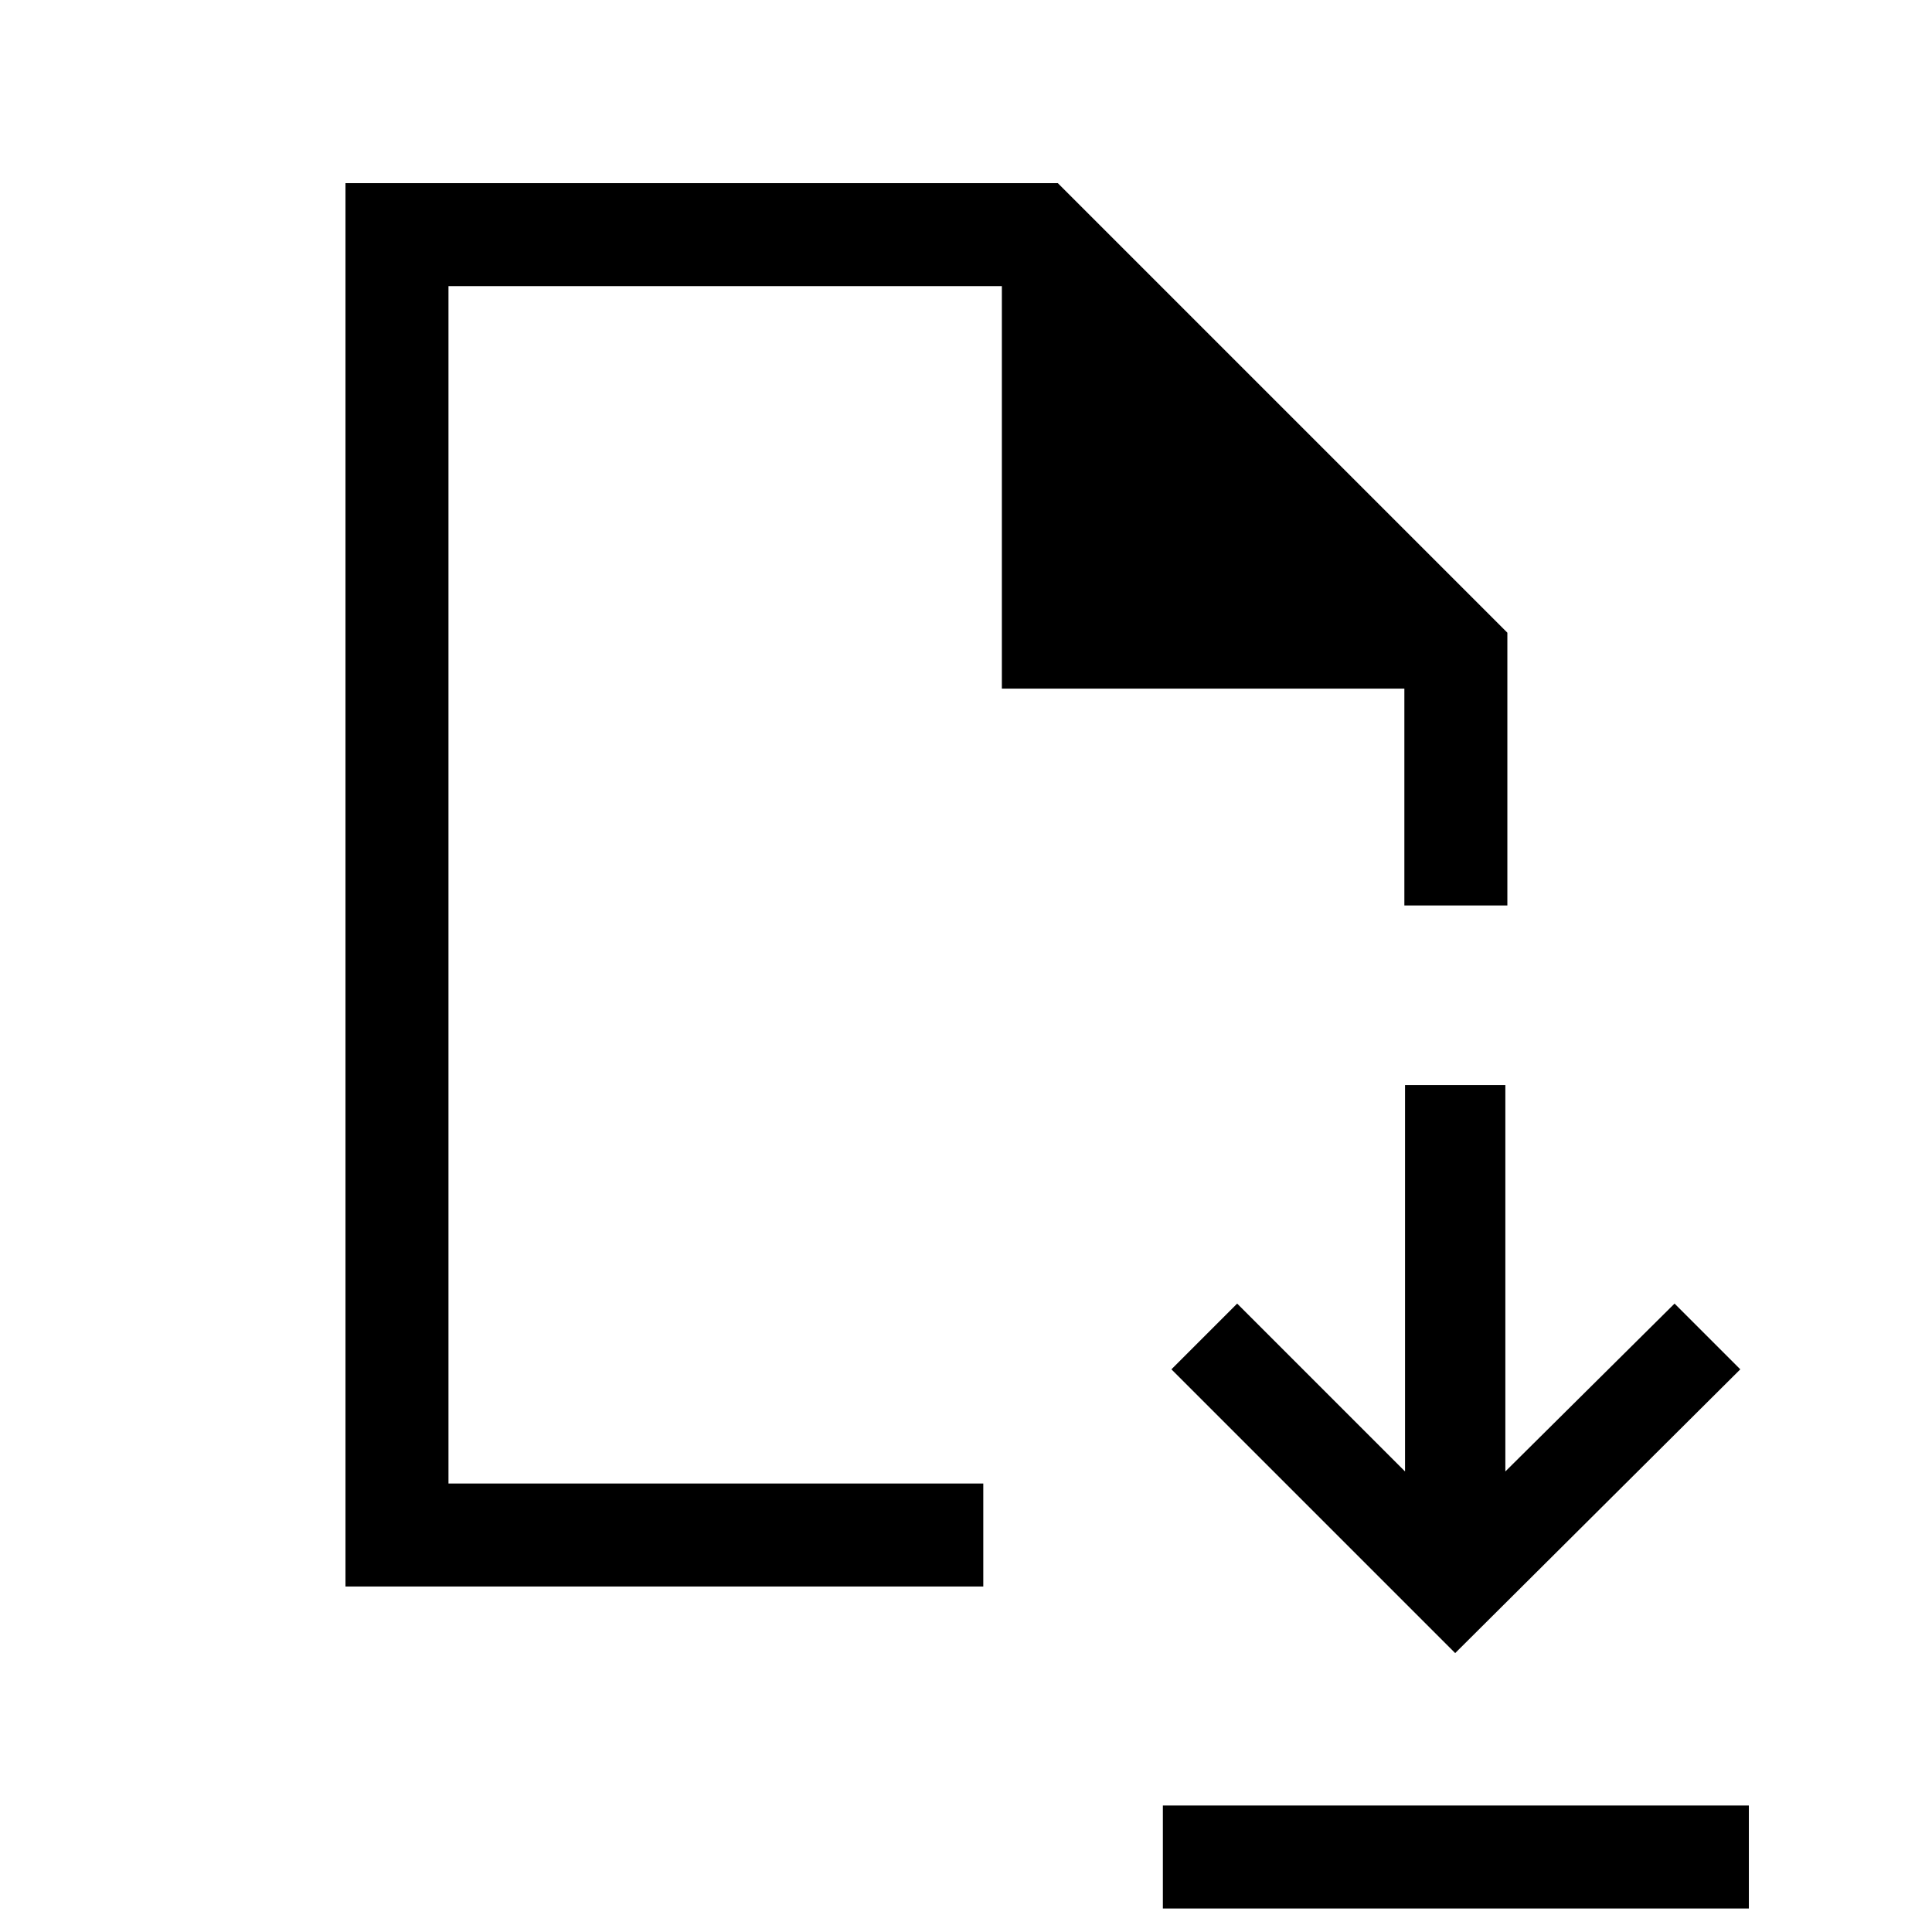<svg xmlns="http://www.w3.org/2000/svg" height="40" viewBox="0 -960 960 960" width="40"><path d="m723.077-138.59 141.667-141-32.667-32.666L748-228.846v-192h-49.846v192l-83.41-83.41-32.667 32.666 141 141ZM577.821-11.667v-51.179H869v51.18H577.821Zm-406.154-160V-869h353.948L749-645.615v135.539h-51.179v-107.745h-200v-200H222.846v594.975H488.59v51.179H171.667Zm51.179-51.179v-594.975 594.975Z"/></svg>
